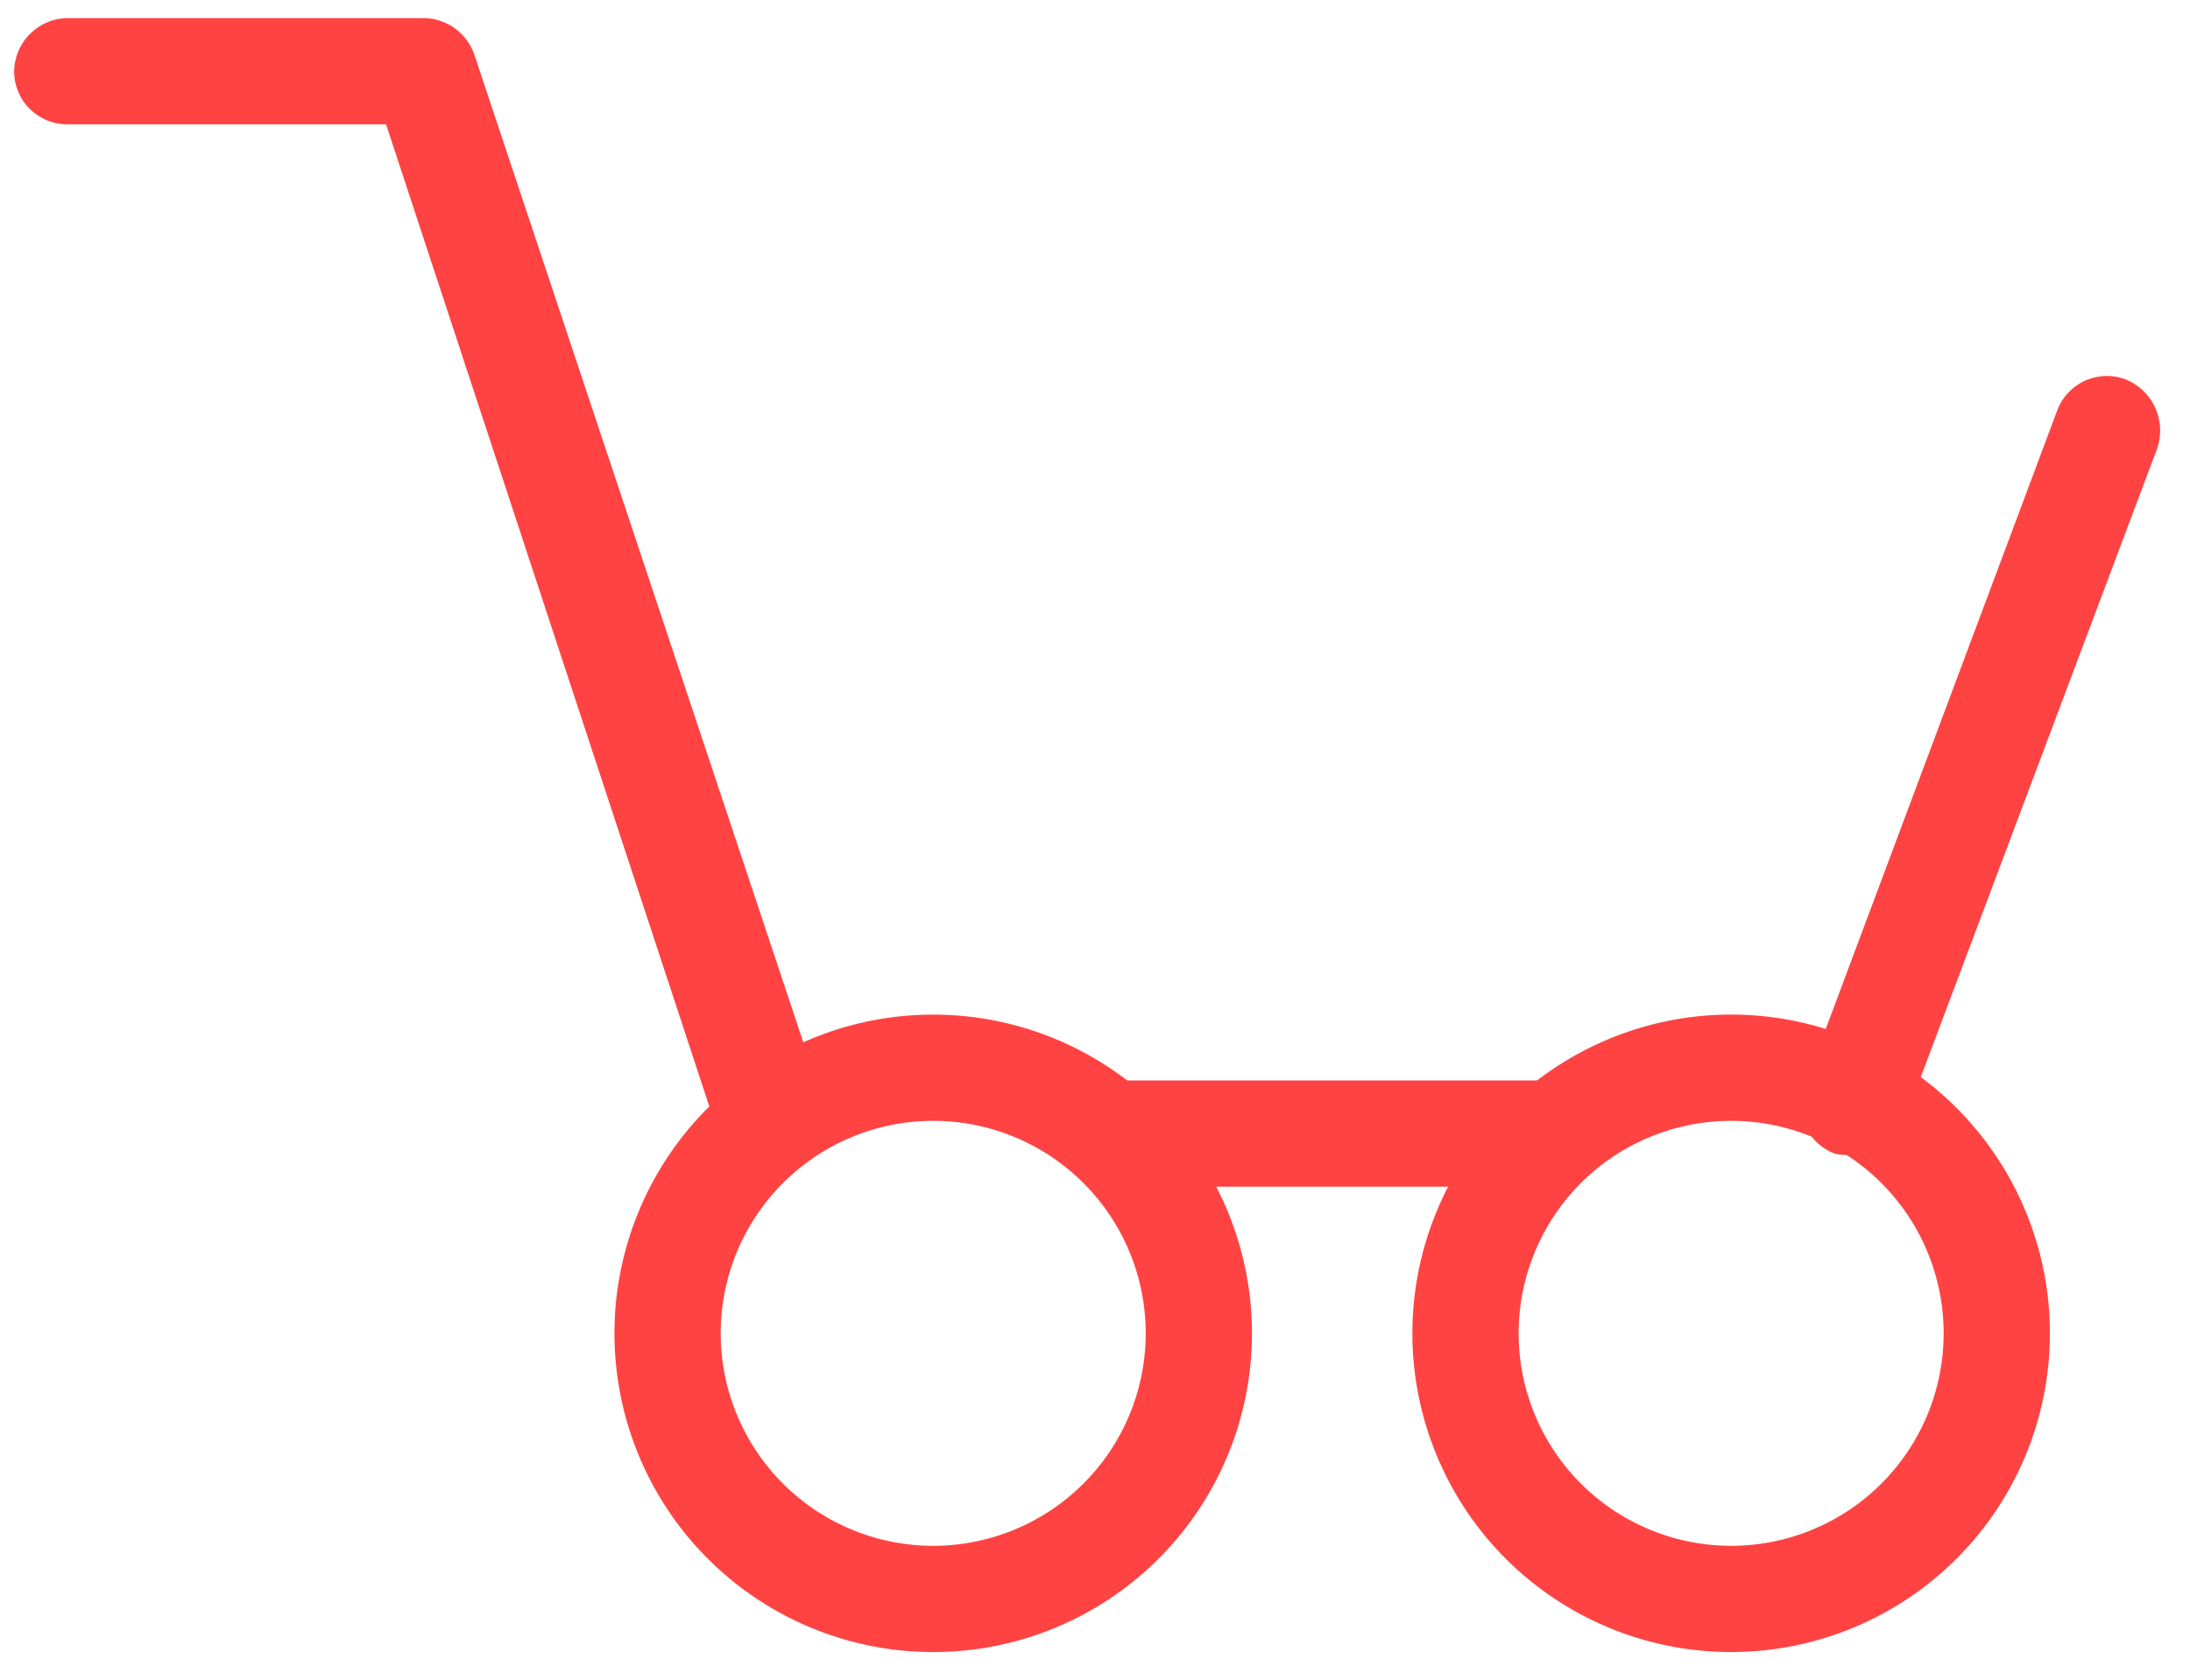 <svg width="73" height="56" fill="none" xmlns="http://www.w3.org/2000/svg"><path d="M51.826 39.561h-14.84a1.77 1.77 0 0 1 0-3.542h14.84a1.77 1.77 0 0 1 0 3.542ZM61.813 38.463c-.21.05-.428.05-.637 0a1.735 1.735 0 0 1-1.027-2.267l8.429-22.525a1.771 1.771 0 0 1 2.267-1.027 1.841 1.841 0 0 1 1.062 2.302l-8.43 22.42a1.84 1.84 0 0 1-1.664 1.097ZM25.653 39.136a1.735 1.735 0 0 1-1.665-1.204L12.868 4.144H2.242a1.77 1.77 0 0 1-1.771-1.77A1.806 1.806 0 0 1 2.242.603h11.9a1.806 1.806 0 0 1 1.665 1.204L27.46 36.799a1.736 1.736 0 0 1-1.098 2.23 1.594 1.594 0 0 1-.708.107Z" fill="#FF4343"/><path d="M31.107 55.074a10.625 10.625 0 1 1 0-21.25 10.625 10.625 0 0 1 0 21.25Zm0-17.709a7.083 7.083 0 1 0 0 14.167 7.083 7.083 0 0 0 0-14.167ZM57.705 55.074a10.625 10.625 0 1 1 0-21.251 10.625 10.625 0 0 1 0 21.25Zm0-17.709a7.083 7.083 0 1 0 0 14.167 7.083 7.083 0 0 0 0-14.167Z" fill="#FF4343"/></svg>